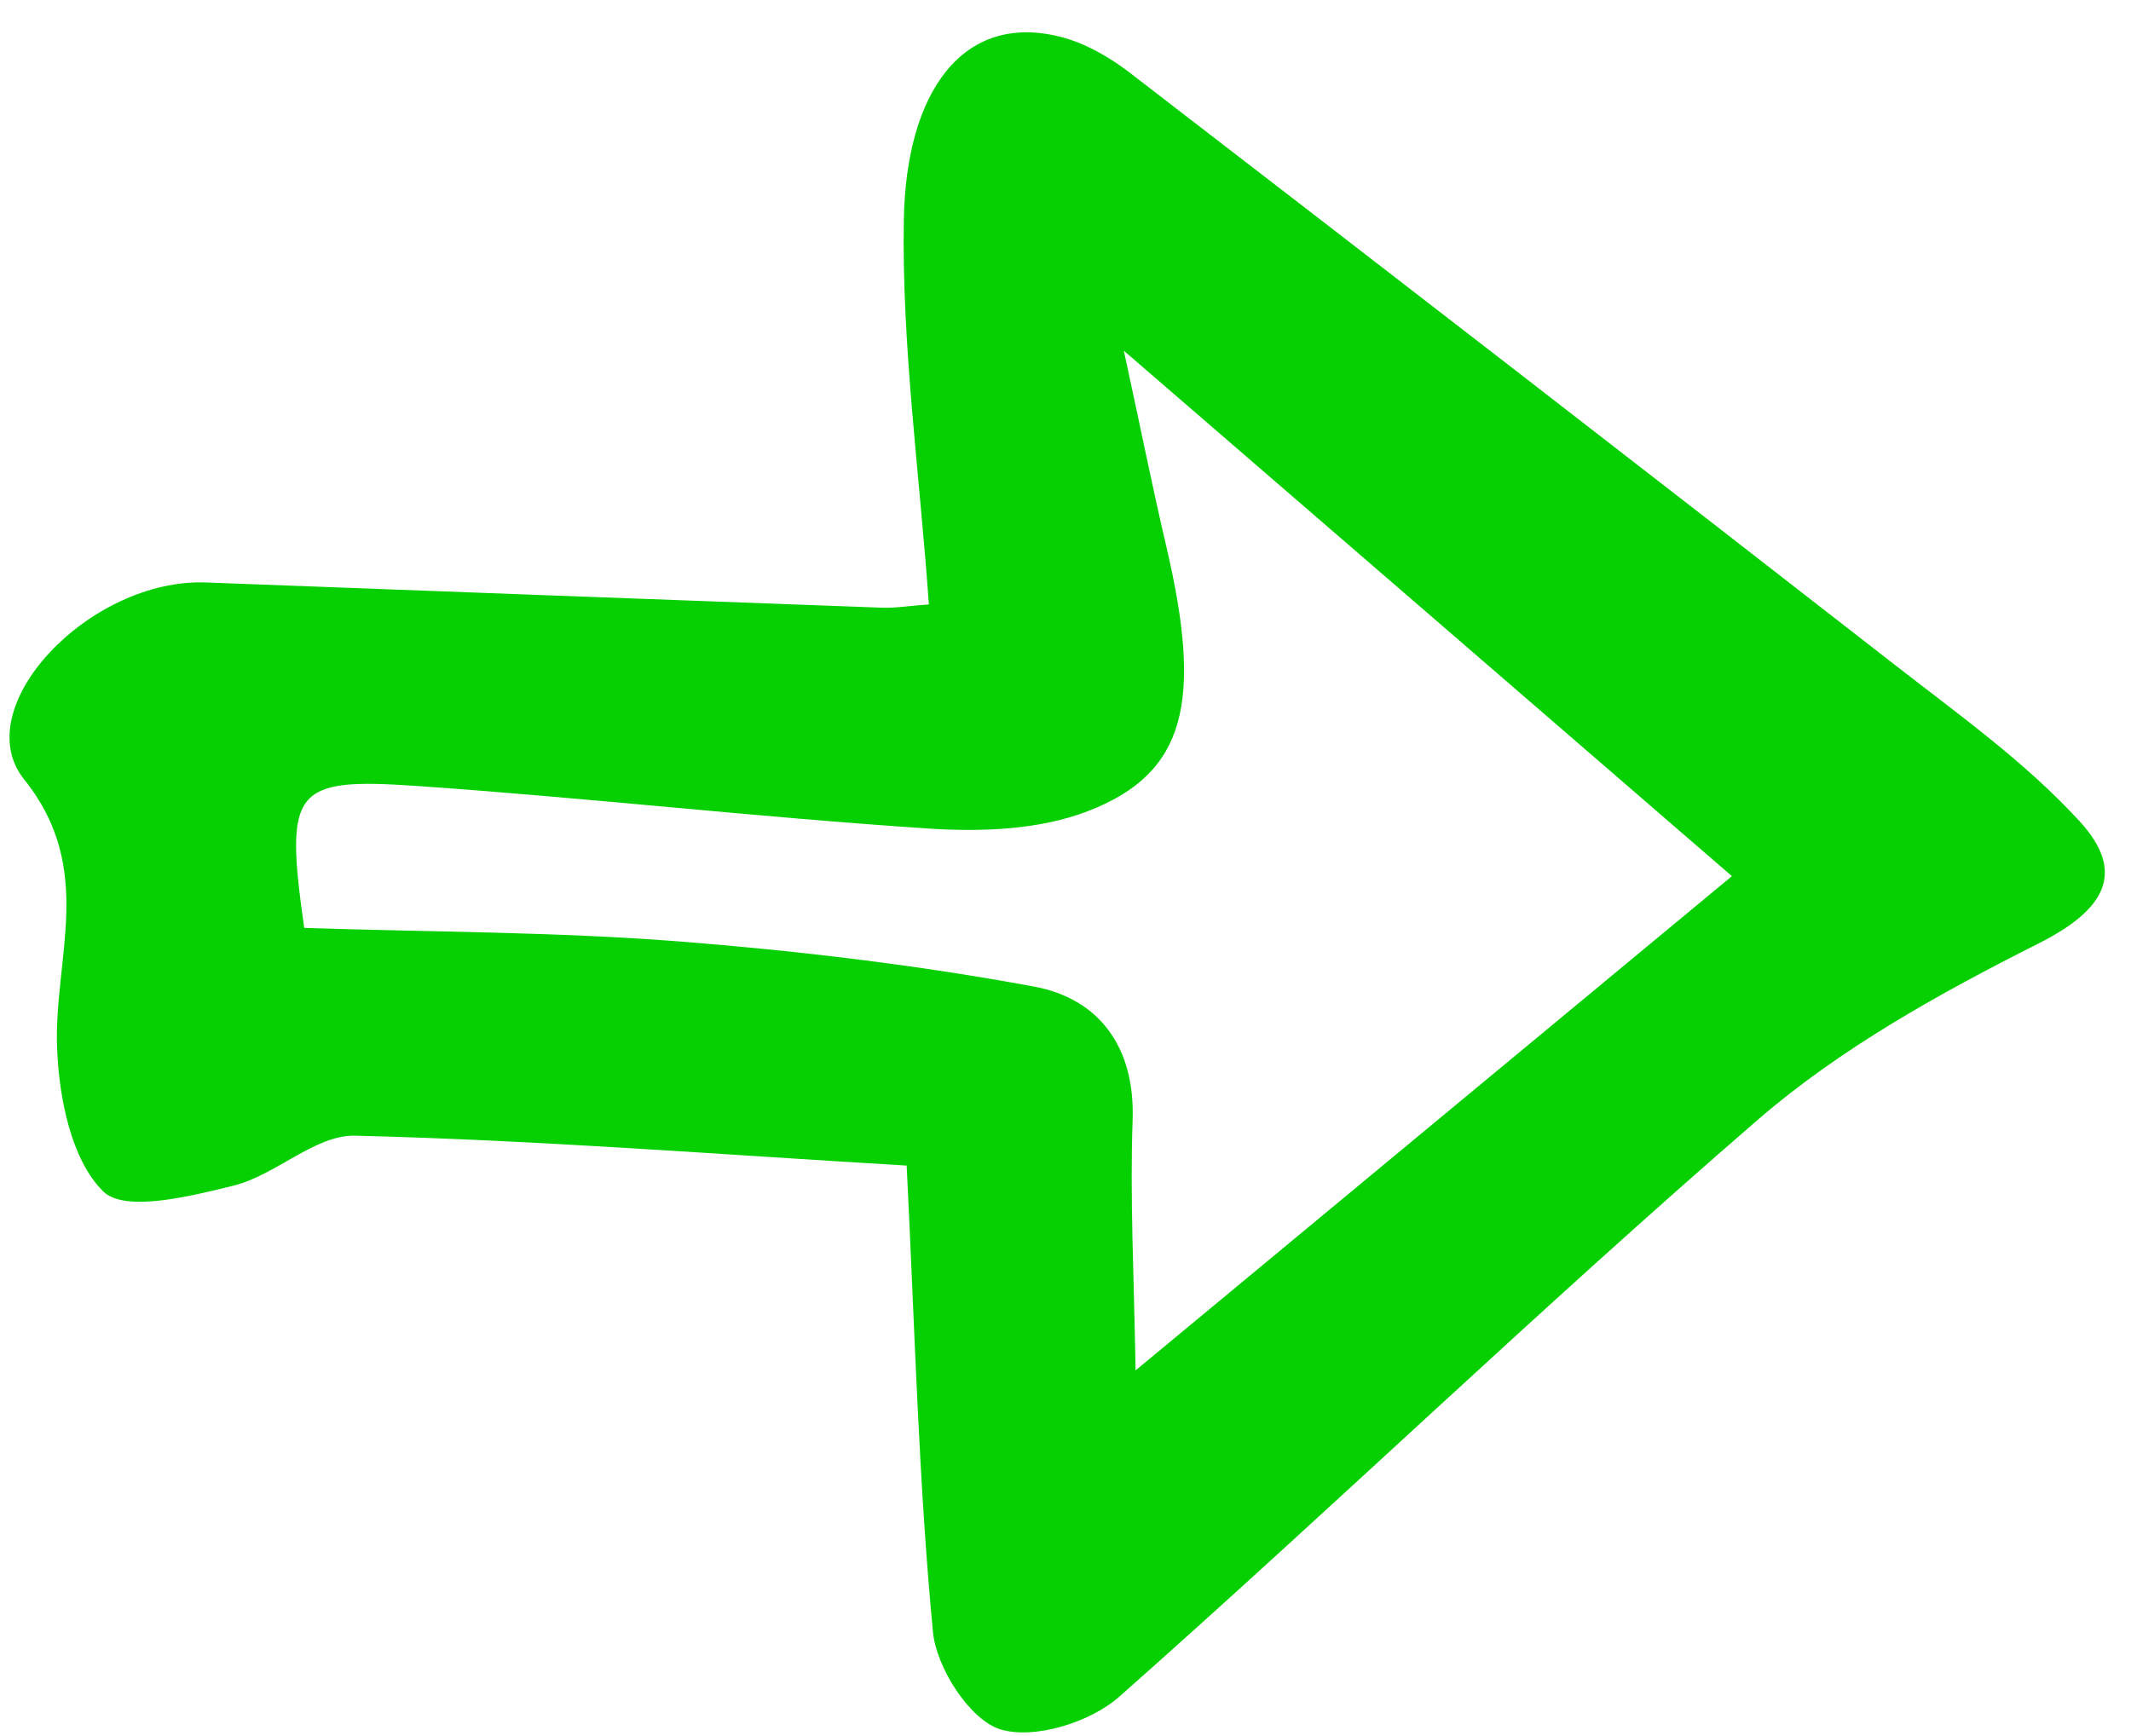 <svg width="54" height="44" viewBox="0 0 54 44" fill="none" xmlns="http://www.w3.org/2000/svg">
<path d="M23.537 15.307C23.302 11.982 22.849 8.776 22.903 5.573C22.959 2.32 24.399 0.322 26.849 0.927C27.469 1.08 28.089 1.43 28.608 1.827C35.091 6.818 41.567 11.828 48.024 16.857C49.634 18.112 51.32 19.313 52.691 20.808C53.923 22.146 53.292 23.088 51.652 23.915C49.161 25.17 46.646 26.563 44.549 28.376C39.05 33.13 33.803 38.189 28.357 43.008C27.623 43.656 26.196 44.097 25.342 43.828C24.575 43.588 23.73 42.275 23.641 41.361C23.277 37.543 23.183 33.703 22.975 29.542C18.251 29.262 13.631 28.897 9.002 28.784C7.984 28.758 6.988 29.789 5.91 30.052C4.82 30.32 3.168 30.735 2.617 30.198C1.805 29.399 1.494 27.825 1.447 26.563C1.359 24.268 2.433 22.023 0.612 19.755C-0.848 17.934 2.272 14.648 5.225 14.763C10.932 14.98 16.646 15.191 22.353 15.402C22.715 15.414 23.08 15.349 23.537 15.32L23.537 15.307ZM7.71 23.518C10.958 23.624 14.071 23.618 17.164 23.857C20.195 24.095 23.221 24.453 26.21 25.006C27.838 25.312 28.768 26.52 28.701 28.399C28.631 30.353 28.736 32.319 28.776 34.733C34.012 30.389 38.876 26.361 43.887 22.206C38.676 17.699 33.787 13.475 28.478 8.889C28.908 10.866 29.203 12.351 29.549 13.825C30.483 17.794 30.056 19.603 27.561 20.561C26.333 21.034 24.869 21.087 23.534 21C19.198 20.713 14.876 20.218 10.54 19.919C7.415 19.703 7.212 20.013 7.71 23.525L7.71 23.518Z" fill="#06D001"/>
</svg>
